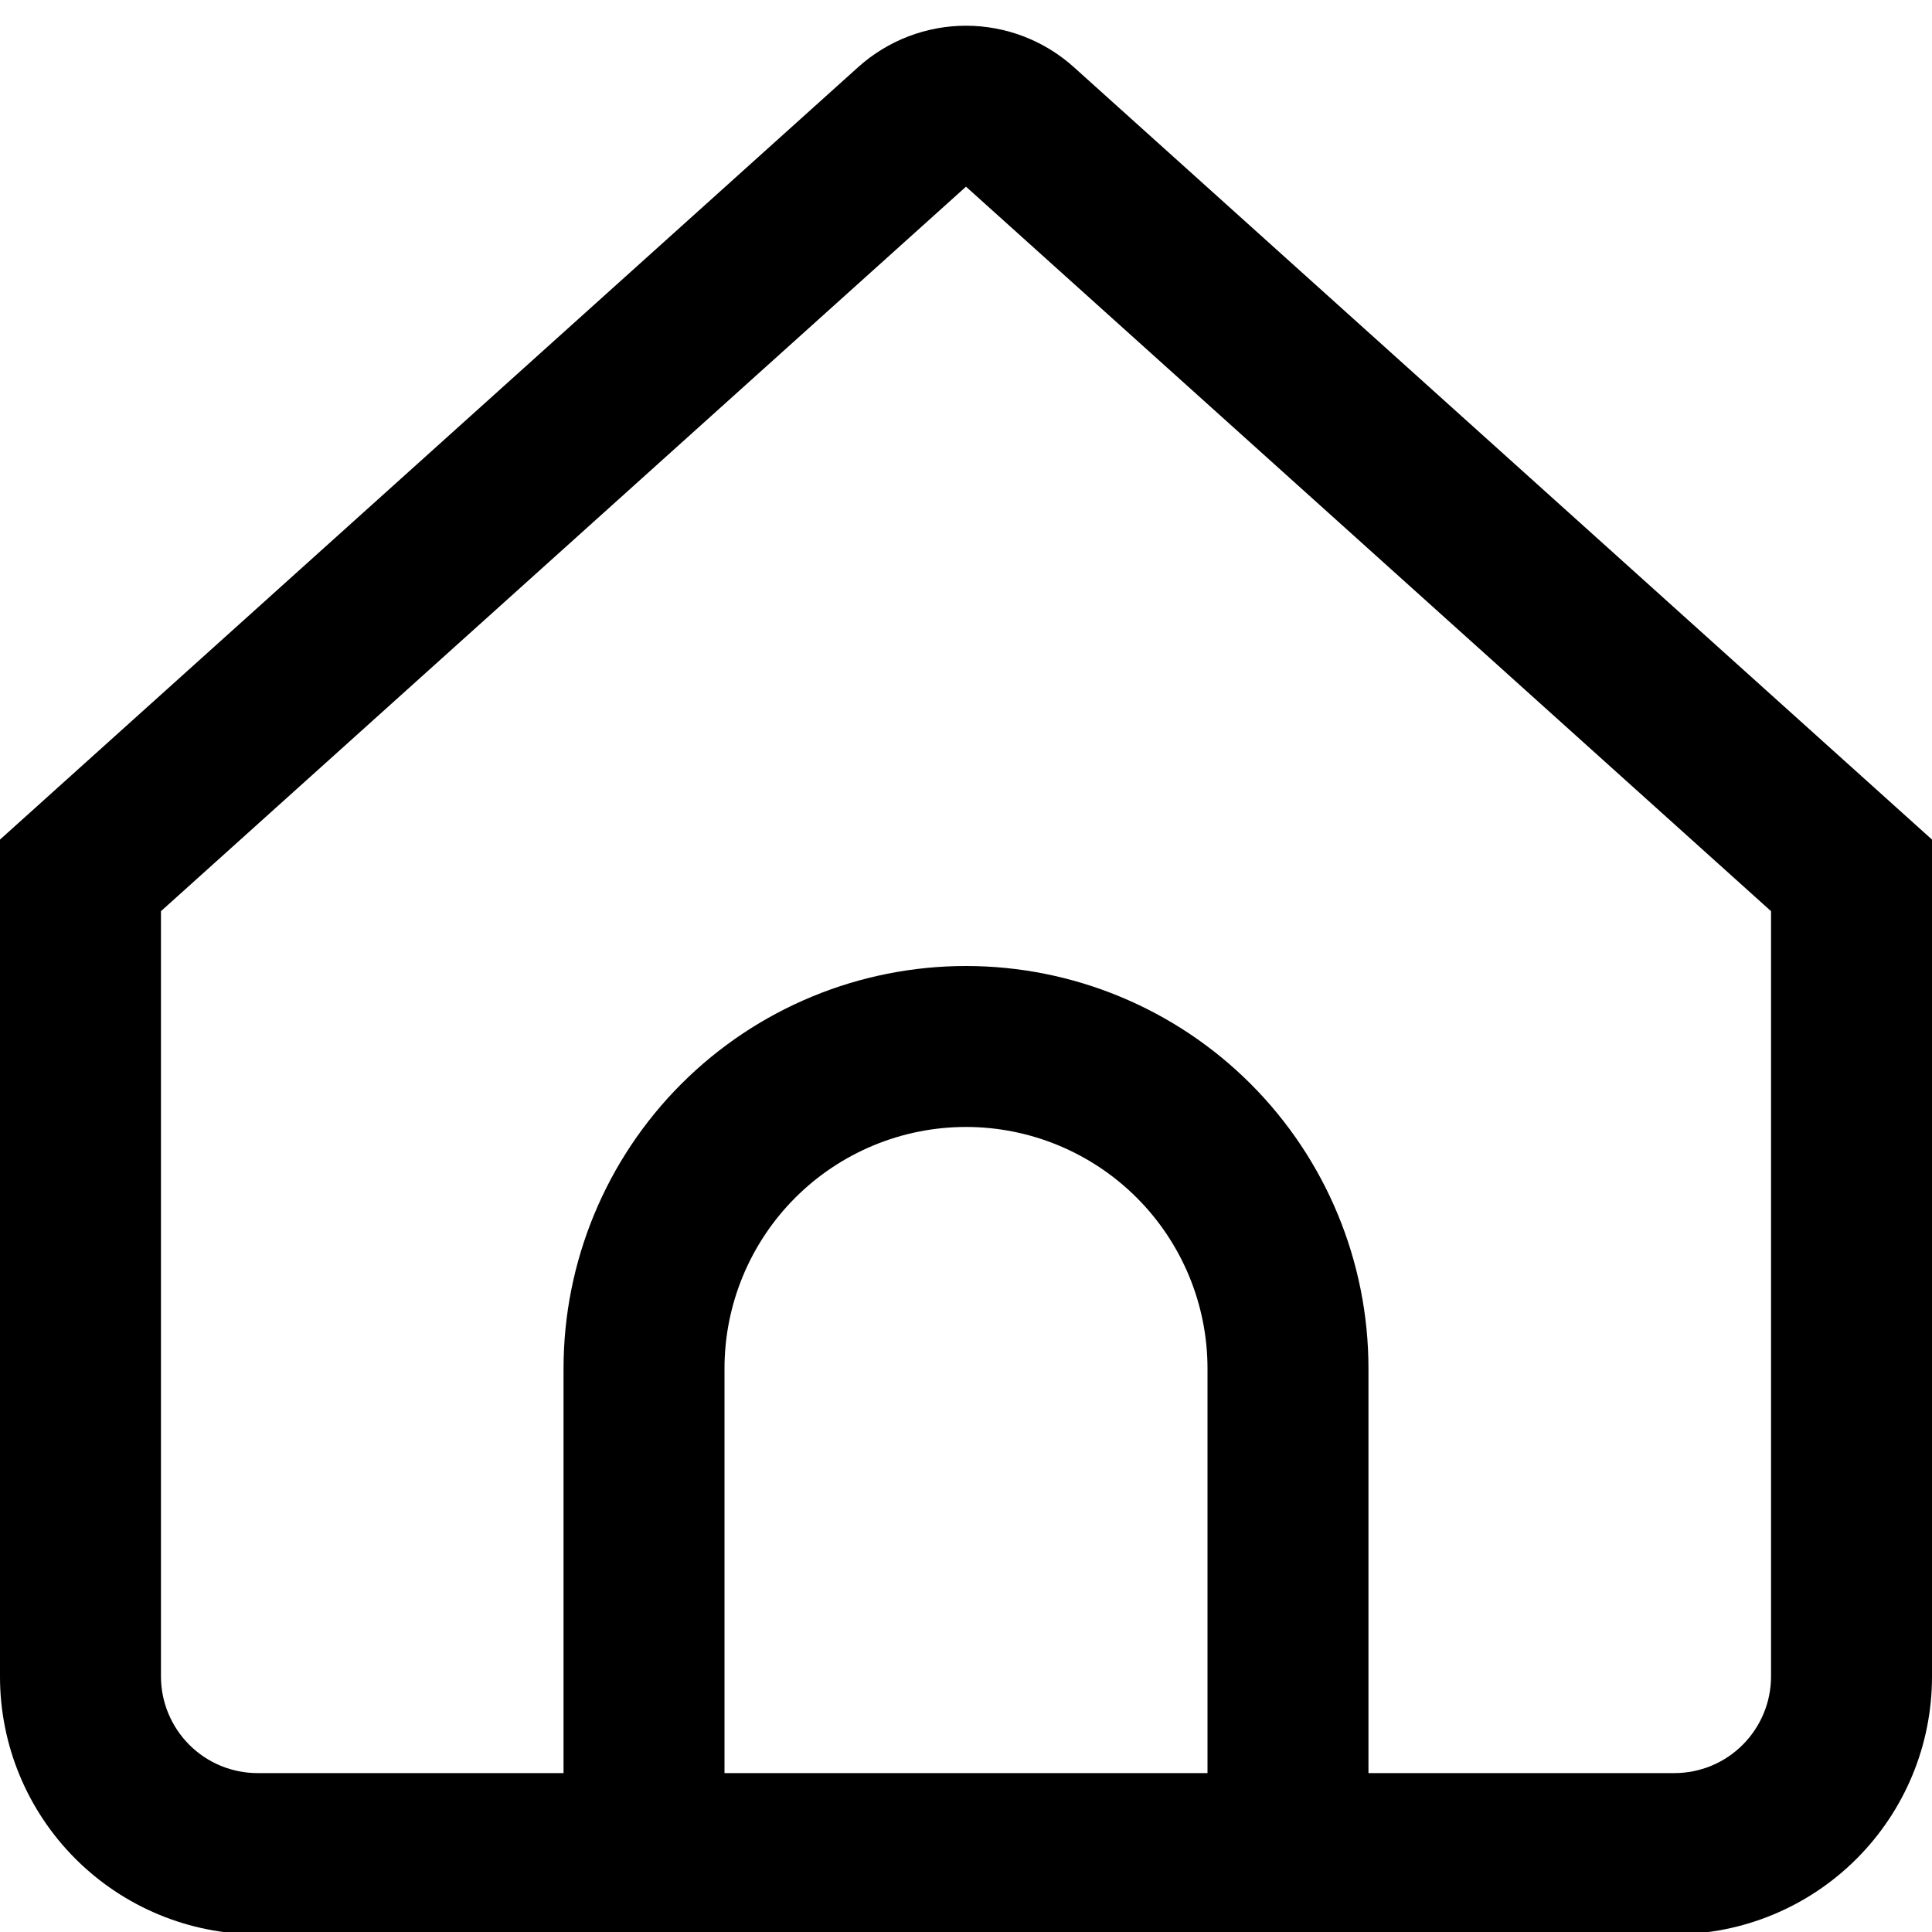 <svg width="16" height="16" viewBox="0 0 16 16" fill="none" xmlns="http://www.w3.org/2000/svg">
<path d="M8.892 0.555C8.647 0.335 8.329 0.213 8 0.213C7.671 0.213 7.353 0.335 7.108 0.555L0 6.953V13.886C0 14.452 0.225 14.994 0.625 15.394C1.025 15.794 1.568 16.019 2.133 16.019H13.867C14.432 16.019 14.975 15.794 15.375 15.394C15.775 14.994 16 14.452 16 13.886V6.953L8.892 0.555ZM10 14.684H6V11.333C6 10.803 6.211 10.294 6.586 9.919C6.961 9.544 7.47 9.333 8 9.333C8.53 9.333 9.039 9.544 9.414 9.919C9.789 10.294 10 10.803 10 11.333V14.684ZM14.667 13.884C14.667 14.096 14.582 14.3 14.432 14.45C14.282 14.6 14.079 14.684 13.867 14.684H11.333V11.333C11.333 10.449 10.982 9.601 10.357 8.976C9.732 8.351 8.884 8 8 8C7.116 8 6.268 8.351 5.643 8.976C5.018 9.601 4.667 10.449 4.667 11.333V14.684H2.133C1.921 14.684 1.718 14.6 1.568 14.45C1.418 14.3 1.333 14.096 1.333 13.884V7.546L8 1.546L14.667 7.546V13.884Z" fill="black"/>
</svg>
